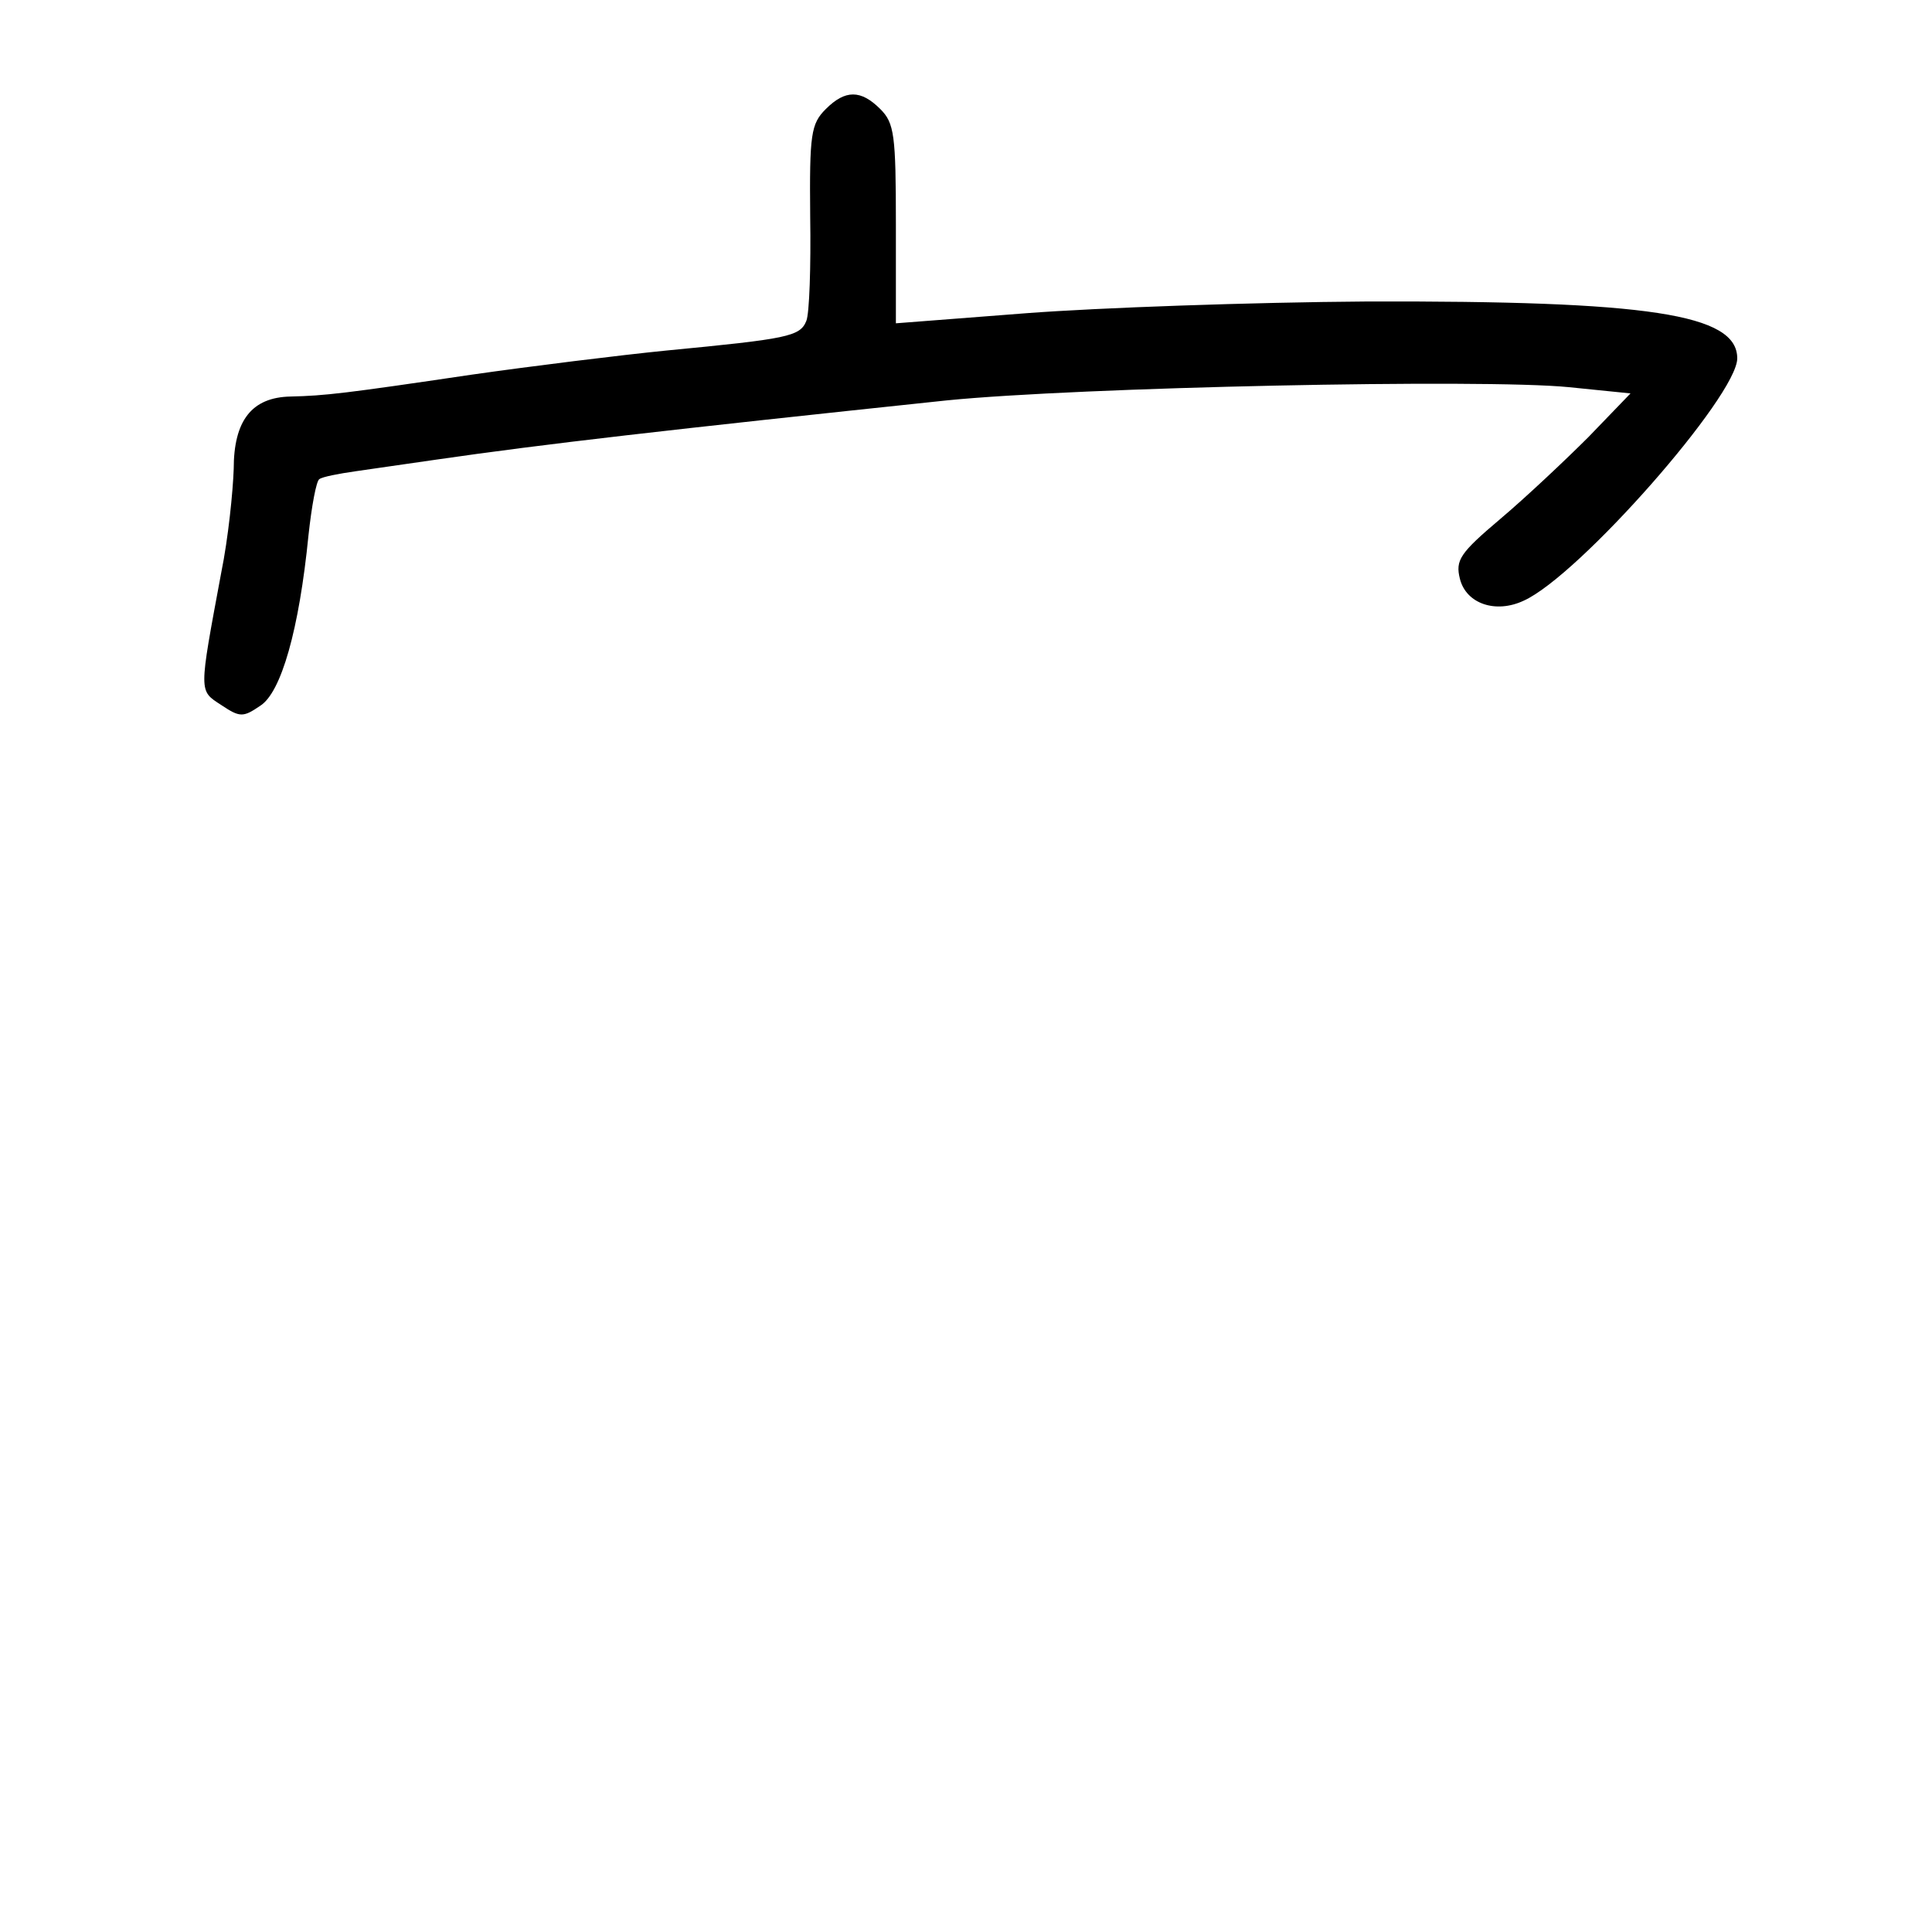 <?xml version="1.0" standalone="no"?>
<!DOCTYPE svg PUBLIC "-//W3C//DTD SVG 20010904//EN"
 "http://www.w3.org/TR/2001/REC-SVG-20010904/DTD/svg10.dtd">
<svg version="1.0" xmlns="http://www.w3.org/2000/svg"
 width="248pt" height="248pt" viewBox="0 0 248 248"
 preserveAspectRatio="xMidYMid meet">
<g transform="translate(0,248) scale(0.1,-0.1)"
fill="#000000" stroke="none">
<path d="M1060 2340 c-19 -19 -21 -32 -20 -138 1 -64 -1 -125 -5 -134 -8 -20
-24 -23 -180 -38 -60 -6 -173 -20 -250 -31 -162 -24 -188 -27 -232 -28 -50 -1
-73 -31 -73 -93 -1 -29 -7 -89 -16 -133 -29 -156 -29 -151 0 -170 24 -16 28
-16 50 -1 27 17 50 98 62 219 4 37 10 70 14 72 4 3 25 7 46 10 22 3 68 10 104
15 138 20 295 38 655 76 169 17 689 28 799 17 l79 -8 -54 -56 c-30 -30 -81
-78 -113 -105 -52 -44 -58 -53 -52 -77 8 -32 46 -45 82 -28 71 32 274 263 274
311 0 57 -114 74 -475 73 -148 -1 -345 -8 -437 -15 l-168 -13 0 127 c0 115 -2
130 -20 148 -25 25 -45 25 -70 0z"/>
</g>
</svg>
